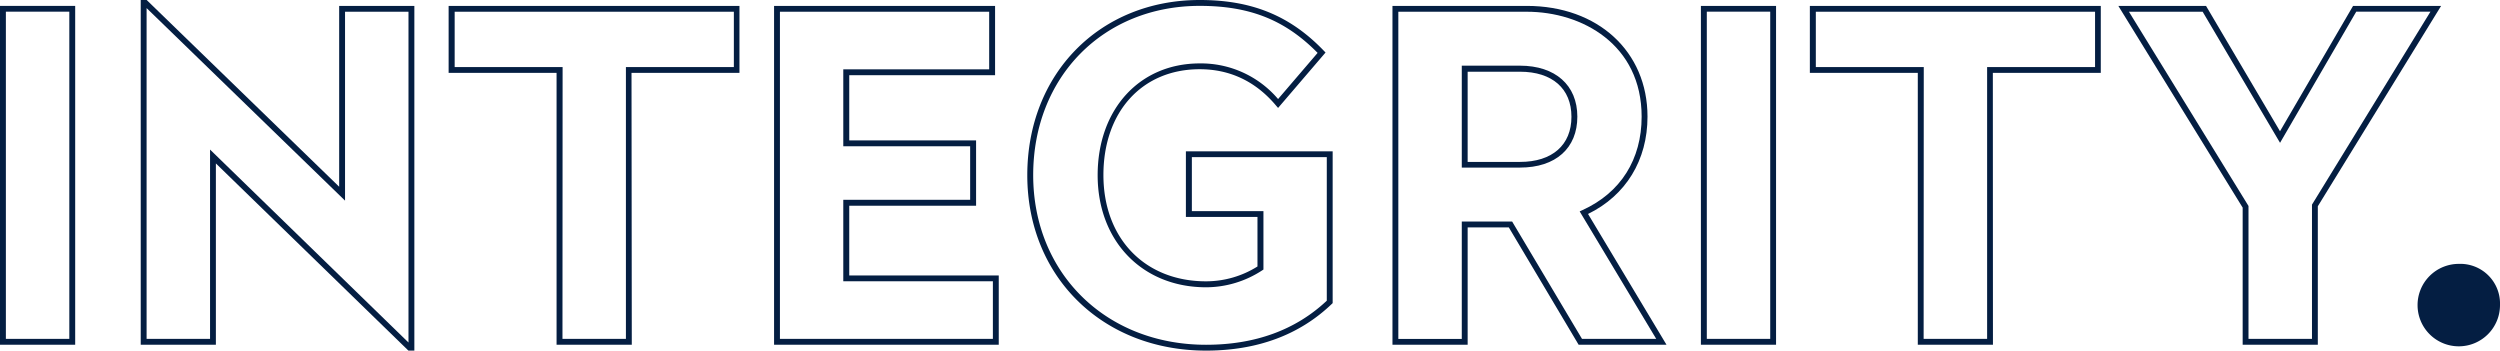 <svg xmlns="http://www.w3.org/2000/svg" viewBox="0 0 741.15 103.94"><title>Integrity</title><g id="Layer_2" data-name="Layer 2"><g id="Layer_1-2" data-name="Layer 1"><path d="M22.29,102.2H0V1.75H22.29ZM1.74,100.46H20.55v-97H1.74Z" style="fill:#041e42"/><path d="M122.84,103.94h-1.76l-.25-.24L64,48.45V102.2H41.72V0h1.76l57.07,55.36V1.75h22.29ZM62.27,44.34l58.83,57.2V3.48H102.29v56L43.46,2.4v98.06H62.27Z" style="fill:#041e42"/><path d="M187.3,102.2H165V21.61h-32V1.75h86.22V21.61h-32Zm-20.55-1.74h18.81V19.88h32V3.48H134.79v16.4h32Z" style="fill:#041e42"/><path d="M296.09,102.2H229.48V1.75H295V22.29H251.77V41.63h37.6V61h-37.6V81.66h44.32Zm-64.87-1.74h63.13V83.39H250V59.23h37.61V43.37H250V20.55h43.25V3.48H231.22Z" style="fill:#041e42"/><path d="M357.55,103.94c-30.7,0-53-21.88-53-52S326.06,0,355.67,0c15.44,0,26.78,4.64,36.75,15l.55.57L378.9,32l-.66-.77c-6-7.11-13.62-10.71-22.57-10.71-17.08,0-28.55,12.6-28.55,31.37S339.35,83.4,357.55,83.4A28.68,28.68,0,0,0,372.79,79V64.32H351.57V44.86h43.51v45l-.27.26C385.24,99.3,372.7,103.94,357.55,103.94ZM355.67,1.74c-28.61,0-49.37,21.1-49.37,50.17s21.55,50.3,51.25,50.3c14.55,0,26.59-4.4,35.79-13.07V46.59h-40v16h21.22V79.91l-.4.26a30.48,30.48,0,0,1-16.58,5c-18.94,0-32.17-13.67-32.17-33.23S337.84,18.8,355.67,18.8A30,30,0,0,1,378.9,29.36l11.72-13.68C381,5.92,370.52,1.74,355.67,1.74Z" style="fill:#041e42"/><path d="M494.05,102.2H468L447.3,67.41H435.1V102.2H412.81V1.75h39.82c21.07,0,35.79,13.5,35.79,32.83,0,12.9-6.41,23.37-17.63,28.85ZM469,100.46h22L468.31,62.67l.88-.41c11.28-5.14,17.49-15,17.49-27.68,0-21.37-17.65-31.1-34.05-31.1H414.55v97h18.81V65.68h14.93ZM450.62,49.68H433.36V19.47h17.26c10.47,0,17,5.79,17,15.11S461.25,49.68,450.62,49.68ZM435.1,48h15.52c9.55,0,15.25-5,15.25-13.37s-5.7-13.37-15.25-13.37H435.1Z" style="fill:#041e42"/><path d="M526.53,102.2H504.25V1.75h22.28ZM506,100.46H524.8v-97H506Z" style="fill:#041e42"/><path d="M590.83,102.2H568.55V21.61h-32V1.75H622.8V21.61h-32Zm-20.55-1.74H589.1V19.88h32V3.48H538.32v16.4h32Z" style="fill:#041e42"/><path d="M687.14,102.2H664.86V61.55L628,1.75h26l21.93,37.16L697.59,1.75h26.1l-36.55,59.4Zm-20.55-1.74h18.82V60.66l.13-.21,35-57h-22L675.94,42.34,653,3.48H631.15l35.44,57.58Z" style="fill:#041e42"/><path d="M741.15,90.45a12.22,12.22,0,1,1-12.22-12.22A11.77,11.77,0,0,1,741.15,90.45Z" style="fill:#041e42"/></g></g></svg>